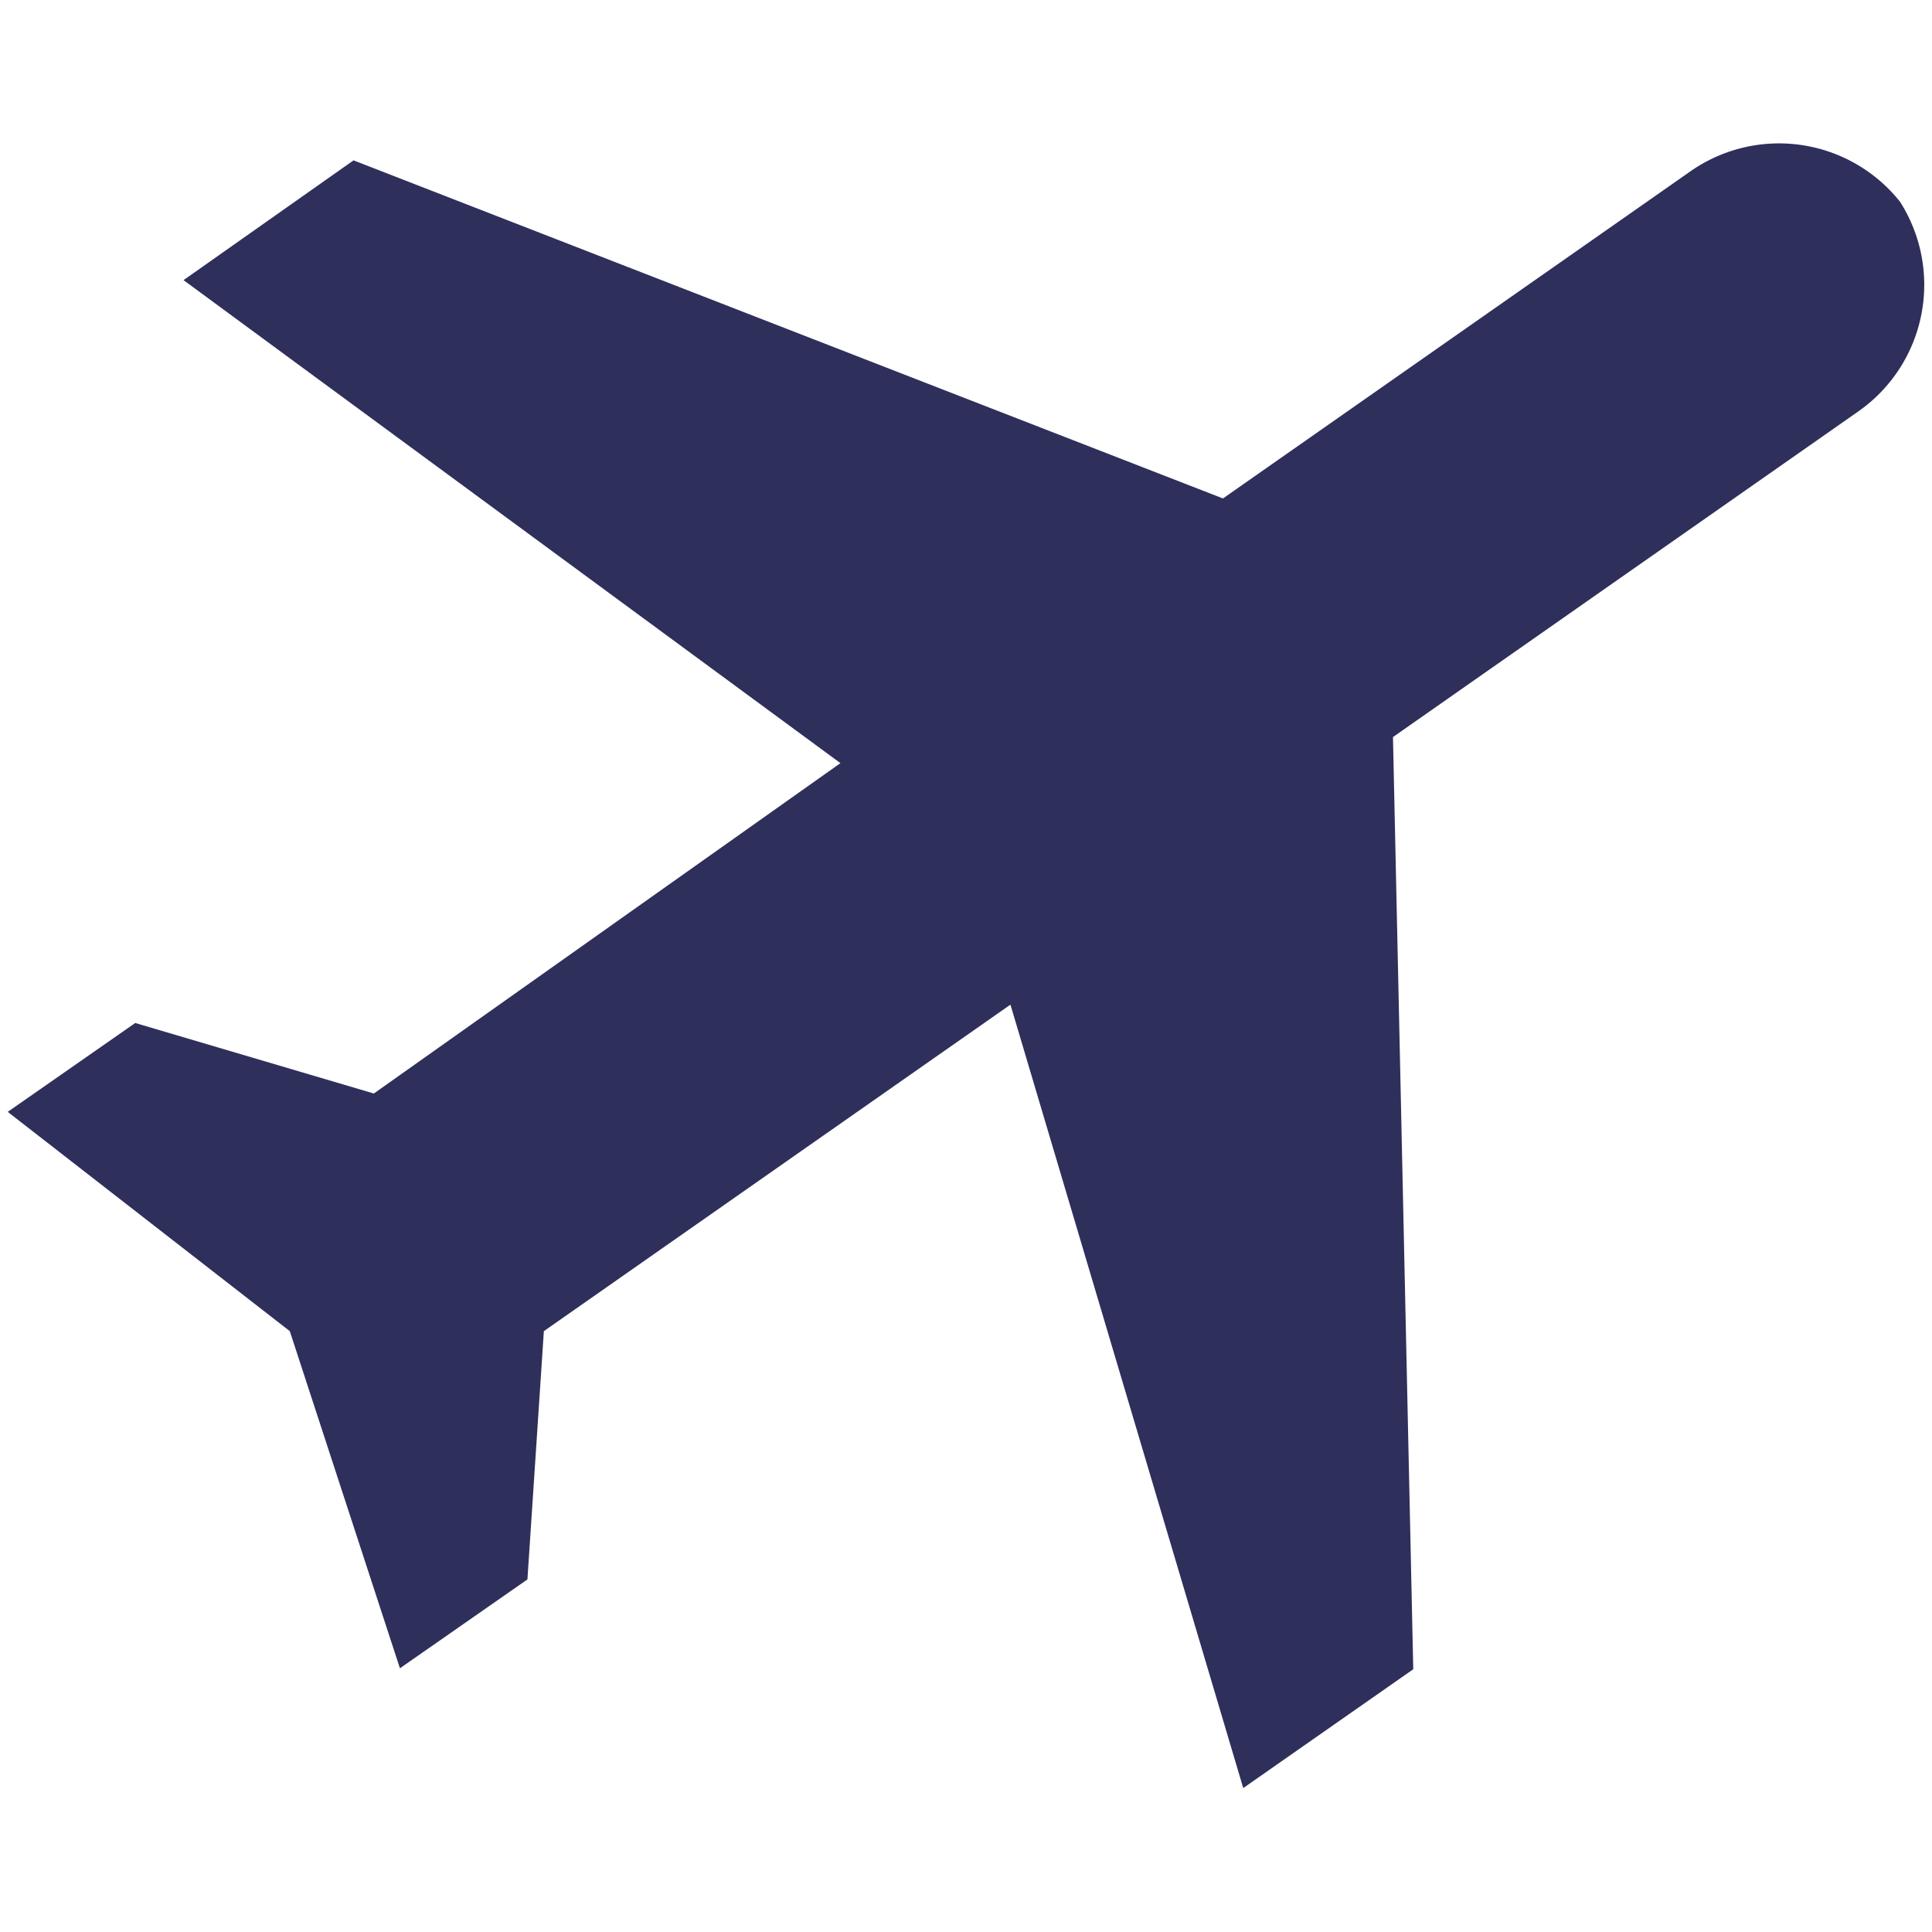 <svg id="Layer_1" data-name="Layer 1" xmlns="http://www.w3.org/2000/svg" viewBox="0 0 20 20"><defs><style>.cls-1{fill:#2f2f5c;}</style></defs><title>icons_blue</title><g id="PROFILE"><g id="status-_Logic_" data-name="status-(Logic)"><path id="Shape" class="cls-1" d="M19.67,2.09a1.6,1.6,0,0,0-2.18-.31L12.66,5.16l-9-3.5L1.9,2.9l6.8,5L3.87,11.32,1.4,10.59l-1.32.92L3,13.78l1.14,3.49,1.32-.92.17-2.57,4.83-3.38,2.41,8.11,1.76-1.23-.21-9.65,4.83-3.38A1.6,1.6,0,0,0,19.67,2.09Z"/></g></g></svg>